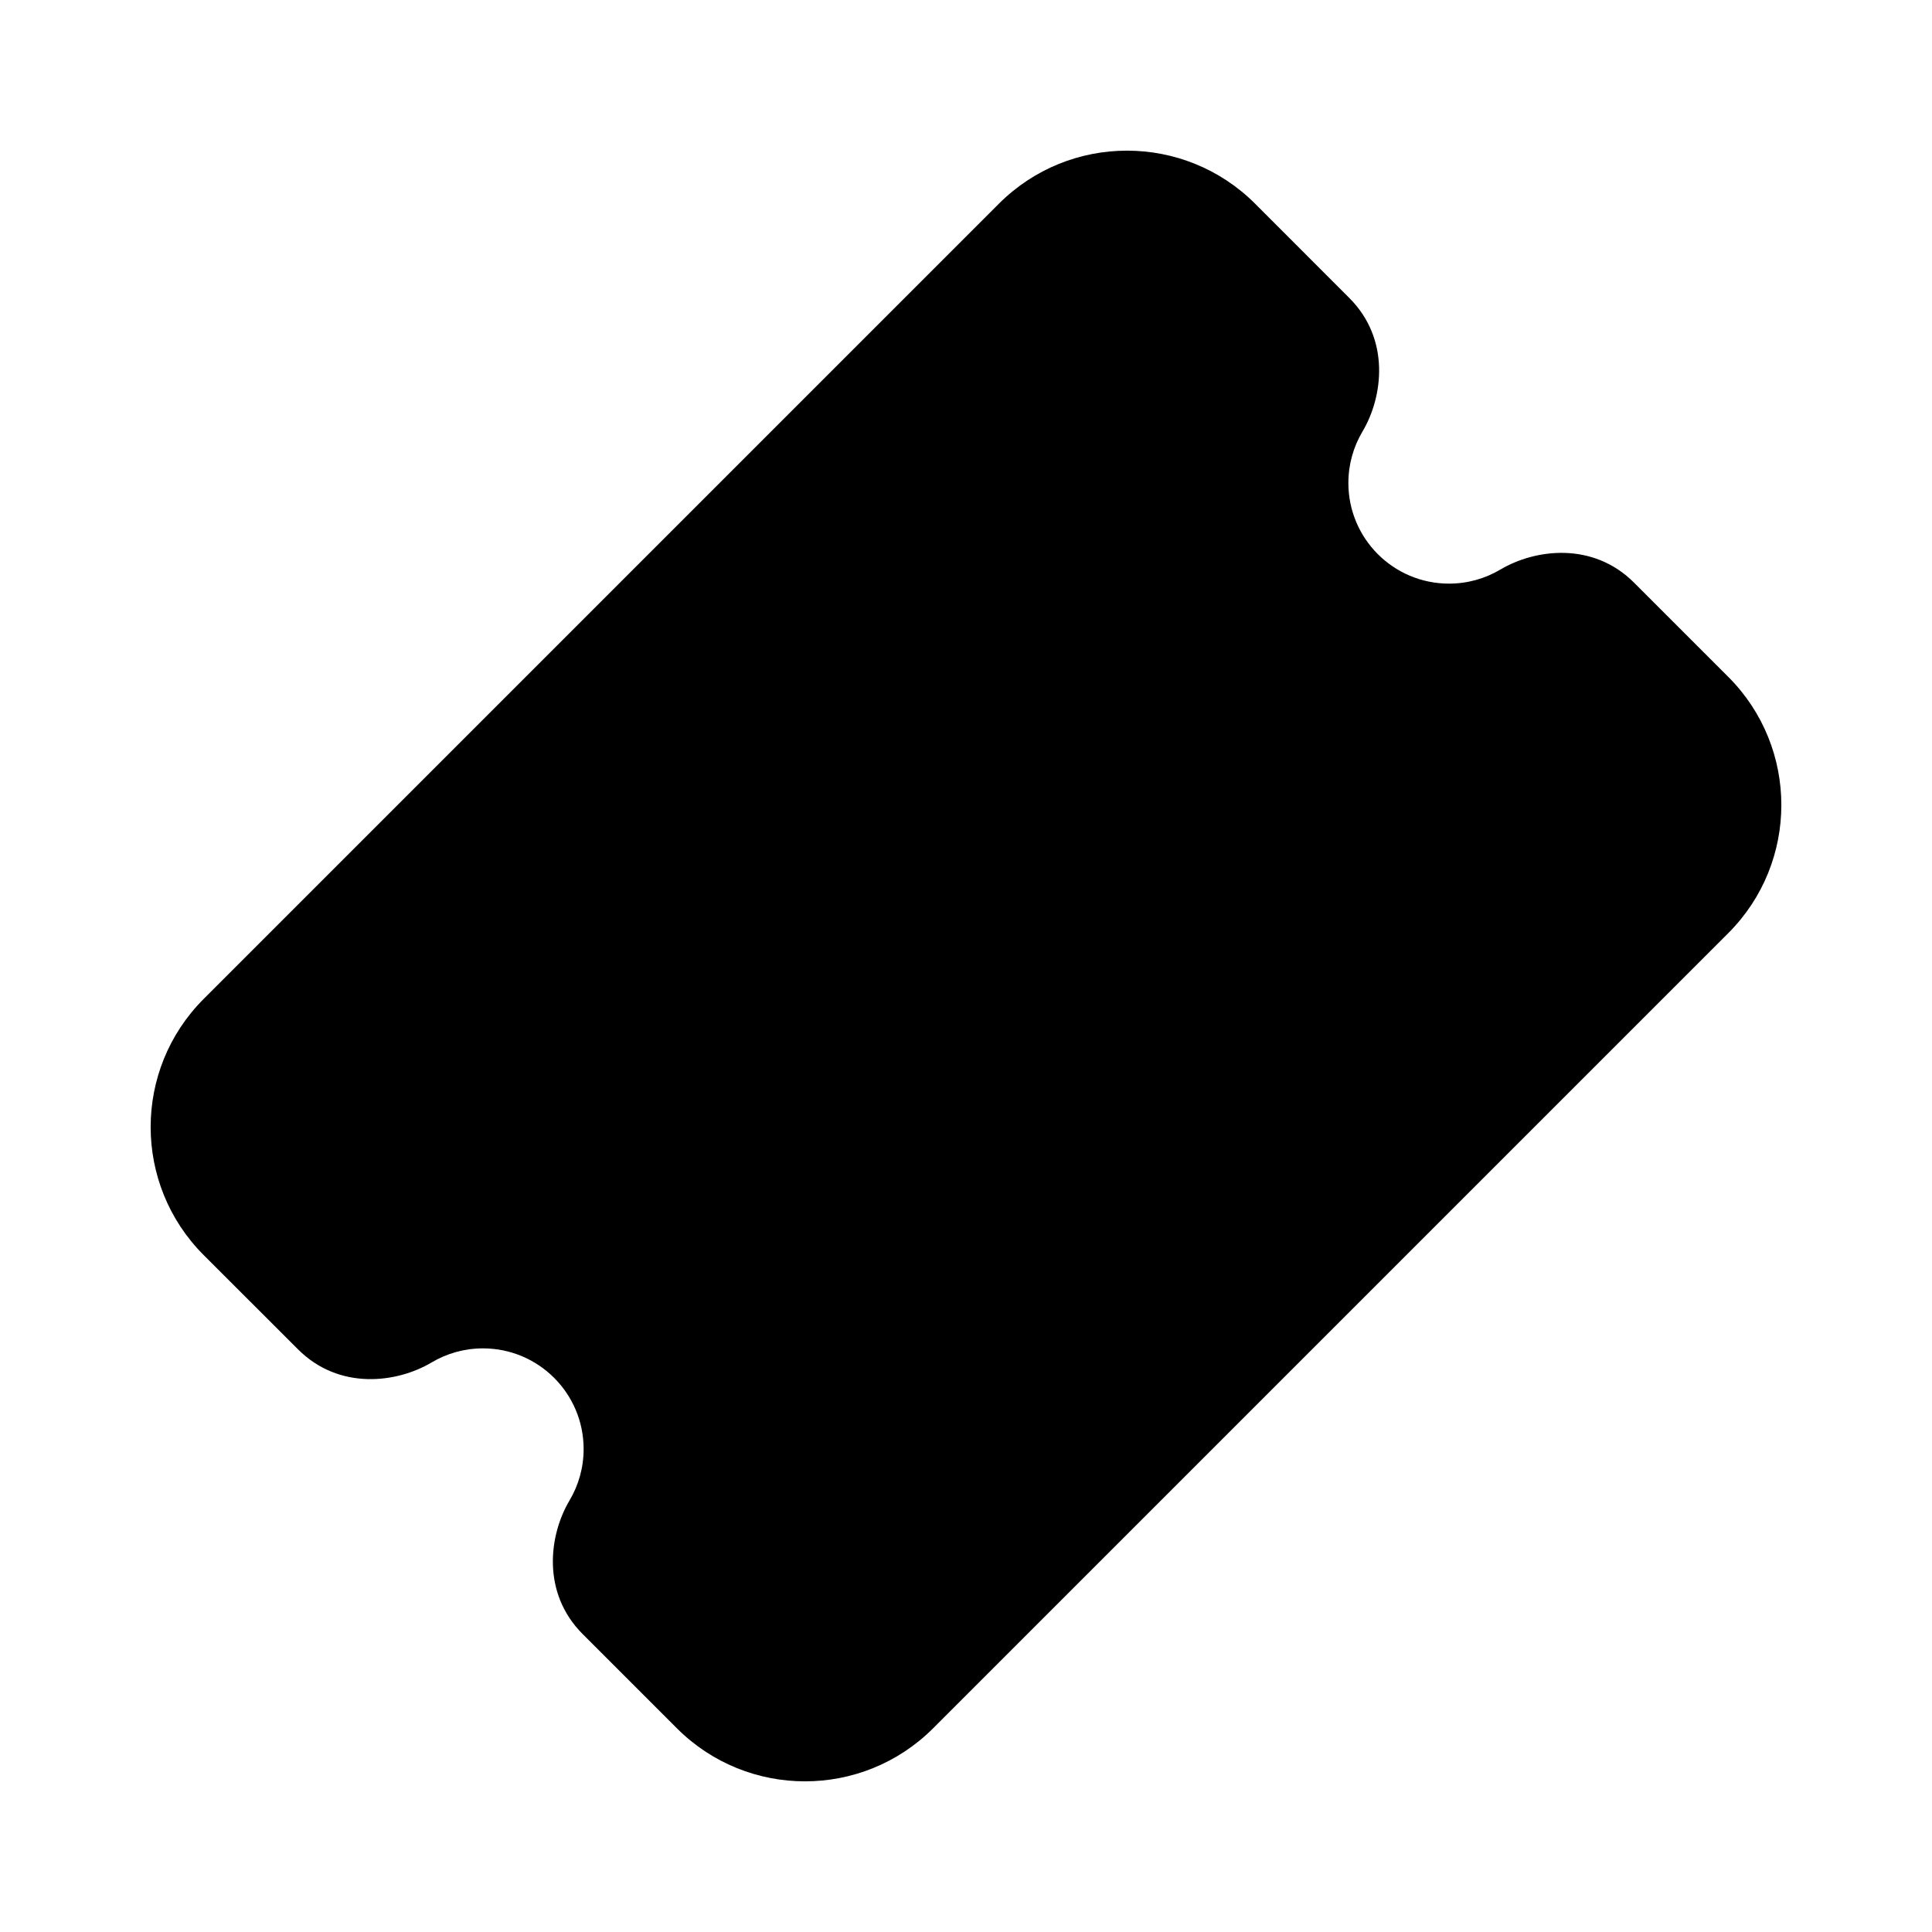 <svg   viewBox="0 0 24 24" fill="none" xmlns="http://www.w3.org/2000/svg">
<path d="M15.591 2.53C14.712 1.652 13.288 1.652 12.409 2.53L2.53 12.409C1.652 13.288 1.652 14.712 2.53 15.591L3.702 16.762C4.213 17.273 4.929 17.182 5.363 16.924C5.549 16.814 5.766 16.75 6 16.75C6.69 16.75 7.25 17.31 7.25 18C7.25 18.234 7.186 18.451 7.076 18.637C6.818 19.07 6.727 19.787 7.237 20.298L8.409 21.47C9.288 22.348 10.712 22.348 11.591 21.47L21.47 11.591C22.348 10.712 22.348 9.288 21.47 8.409L20.298 7.237C19.787 6.727 19.07 6.818 18.637 7.076C18.451 7.186 18.234 7.25 18 7.25C17.309 7.25 16.75 6.69 16.75 6C16.75 5.766 16.814 5.549 16.924 5.363C17.182 4.93 17.273 4.213 16.762 3.702L15.591 2.53Z" fill="currentColor"/>
</svg>

